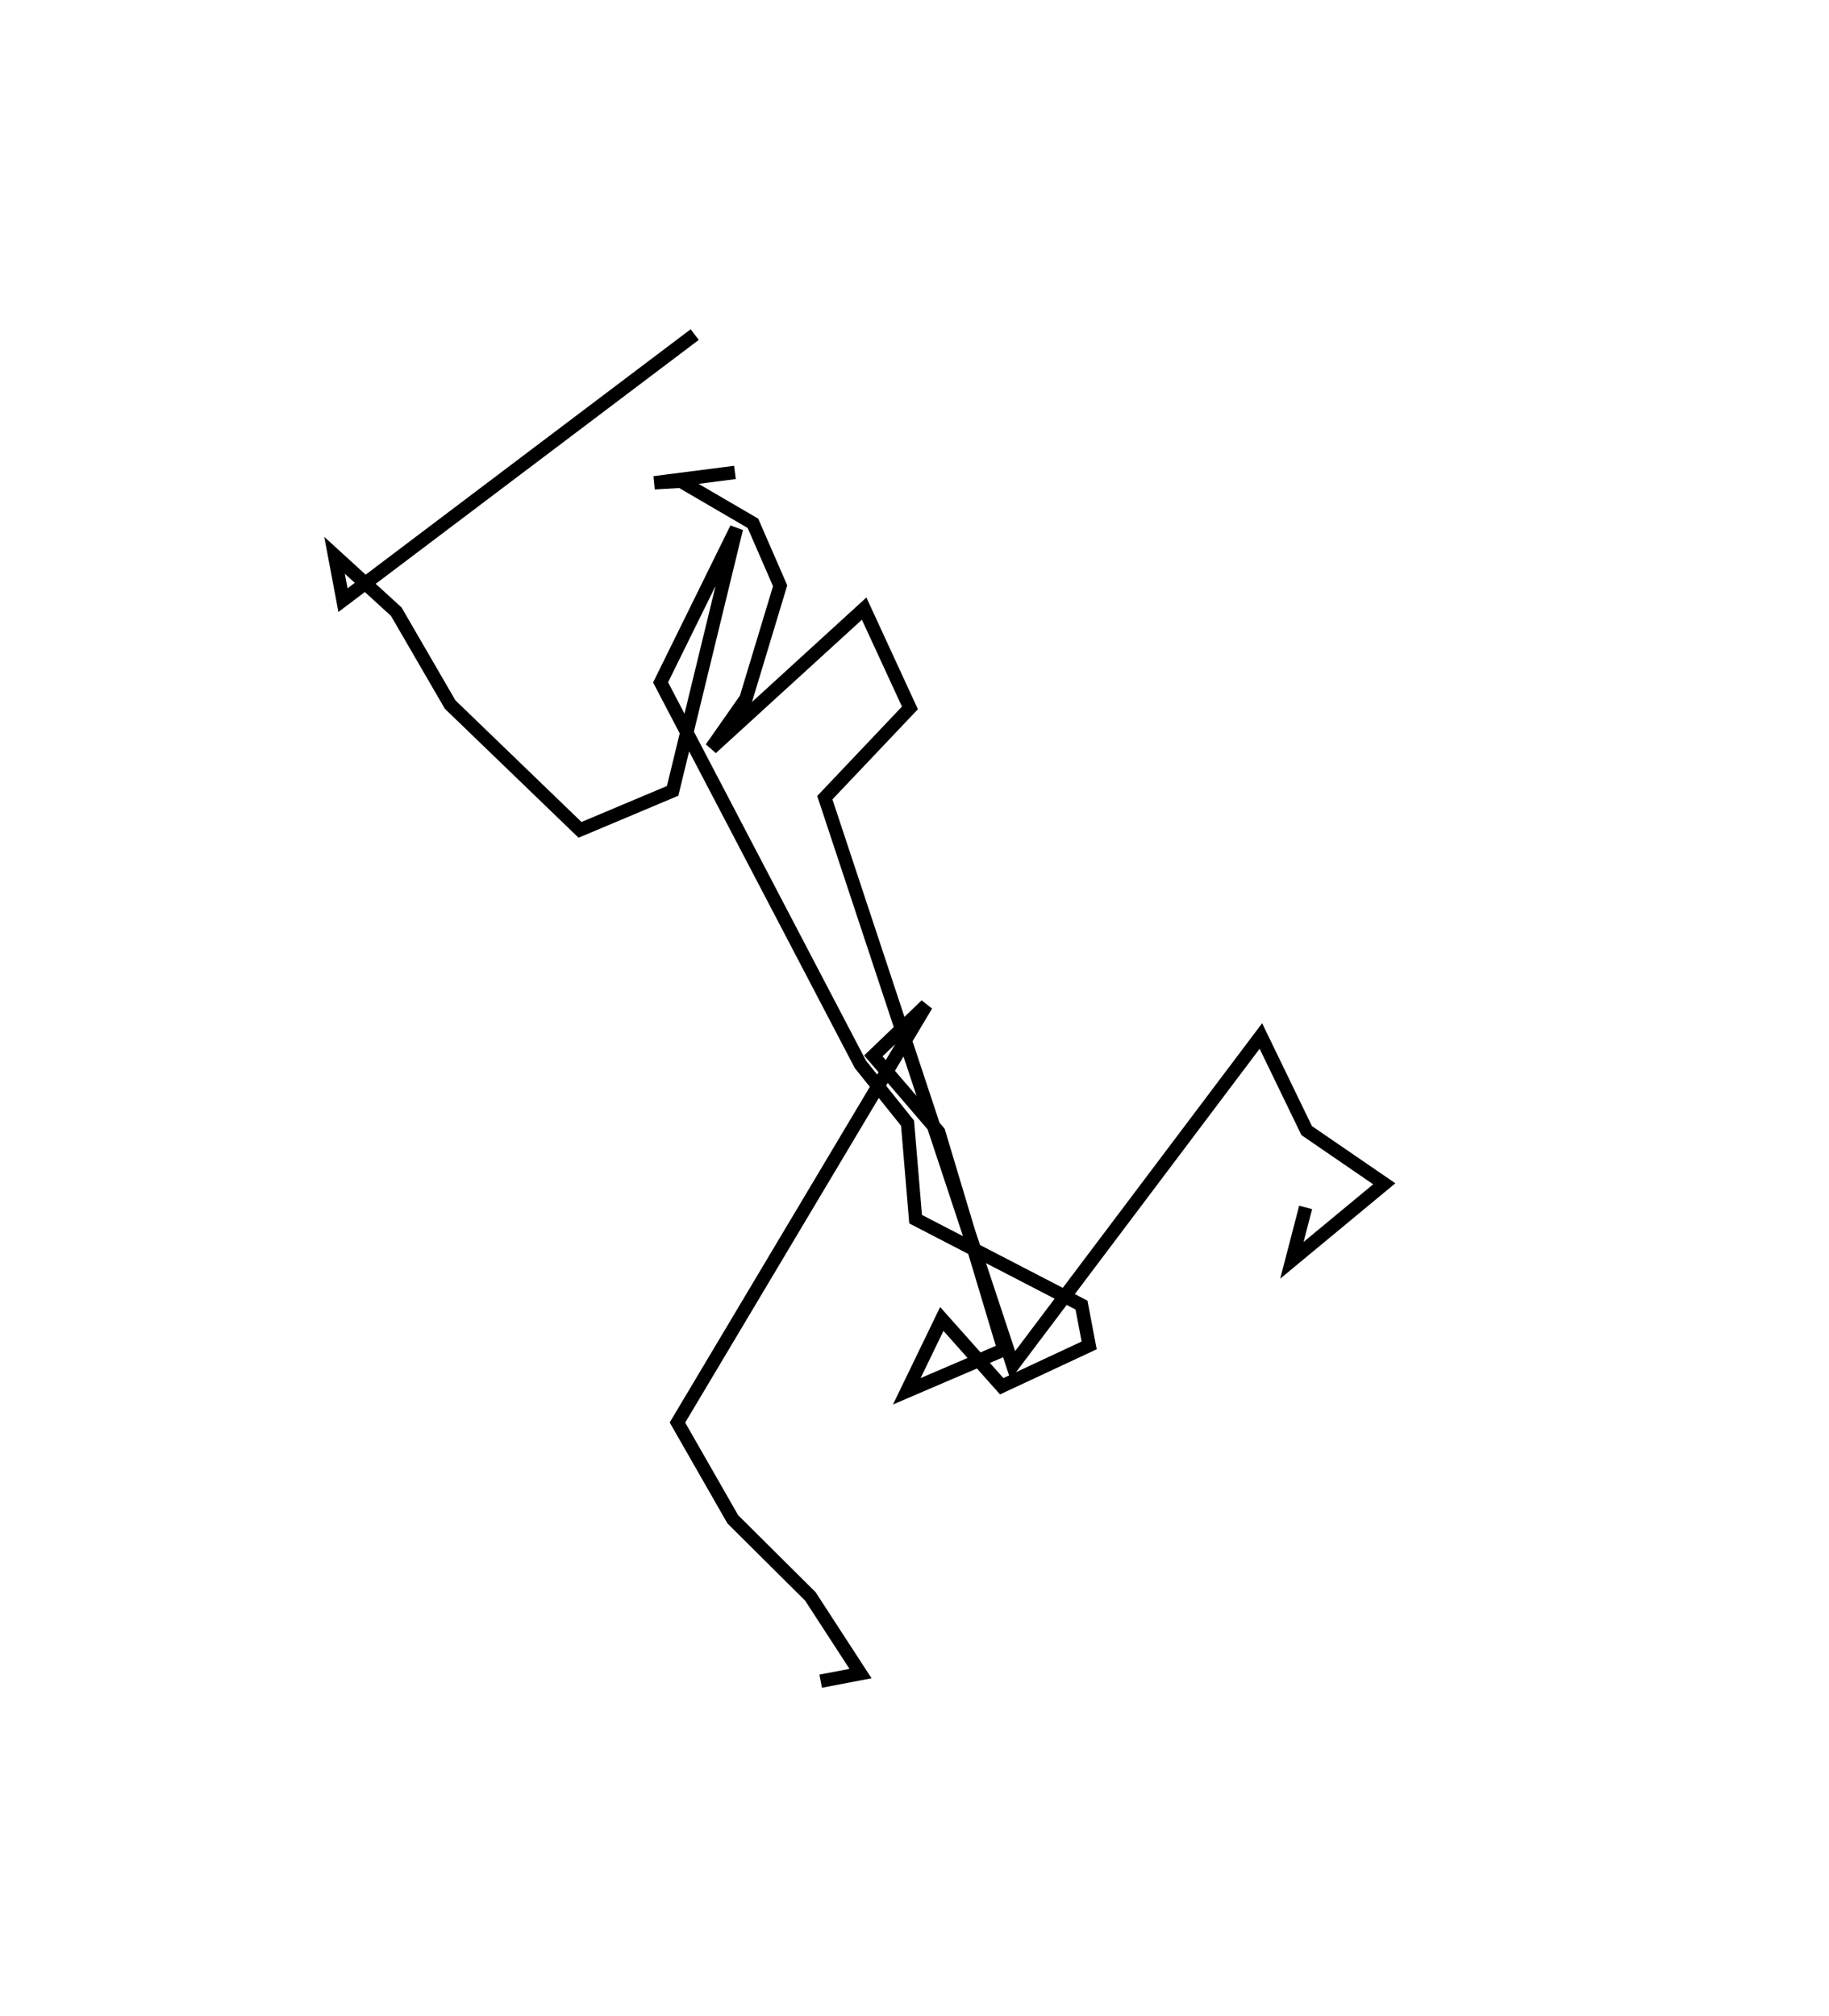 <?xml version="1.0" encoding="utf-8" ?>
<svg baseProfile="full" height="150.614" version="1.1" width="136.688" xmlns="http://www.w3.org/2000/svg" xmlns:ev="http://www.w3.org/2001/xml-events" xmlns:xlink="http://www.w3.org/1999/xlink"><defs /><rect fill="white" height="150.614" width="136.688" x="0" y="0" /><path d="M111.688,89.971 m0.0,0.0 m-14.113,0.245 l-1.027,3.951 6.904,-5.717 l-5.799,-3.975 -3.423,-7.068 l-18.539,24.606 -14.049,-42.413 l6.36,-6.707 -3.421,-7.419 l-11.422,10.429 2.596,-3.71 l2.547,-8.426 -2.031,-4.666 l-5.391,-3.145 -1.977,0.117 l6.022,-0.774 m-3.006,-10.3 l-26.286,19.843 -0.631,-3.351 l4.612,4.211 4.026,6.94 l9.707,9.363 6.921,-2.913 l4.768,-19.61 -5.668,11.505 l14.932,28.539 3.524,4.393 l0.603,7.174 12.397,6.419 l0.574,3.014 -6.537,3.05 l-4.477,-5.027 -2.616,5.405 l7.259,-3.113 -4.881,-16.268 l-4.878,-5.68 3.959,-3.789 l-18.599,31.184 4.137,7.231 l5.798,5.762 3.747,5.764 l-2.977,0.569 " fill="none" stroke="black" stroke-width="1" /></svg>